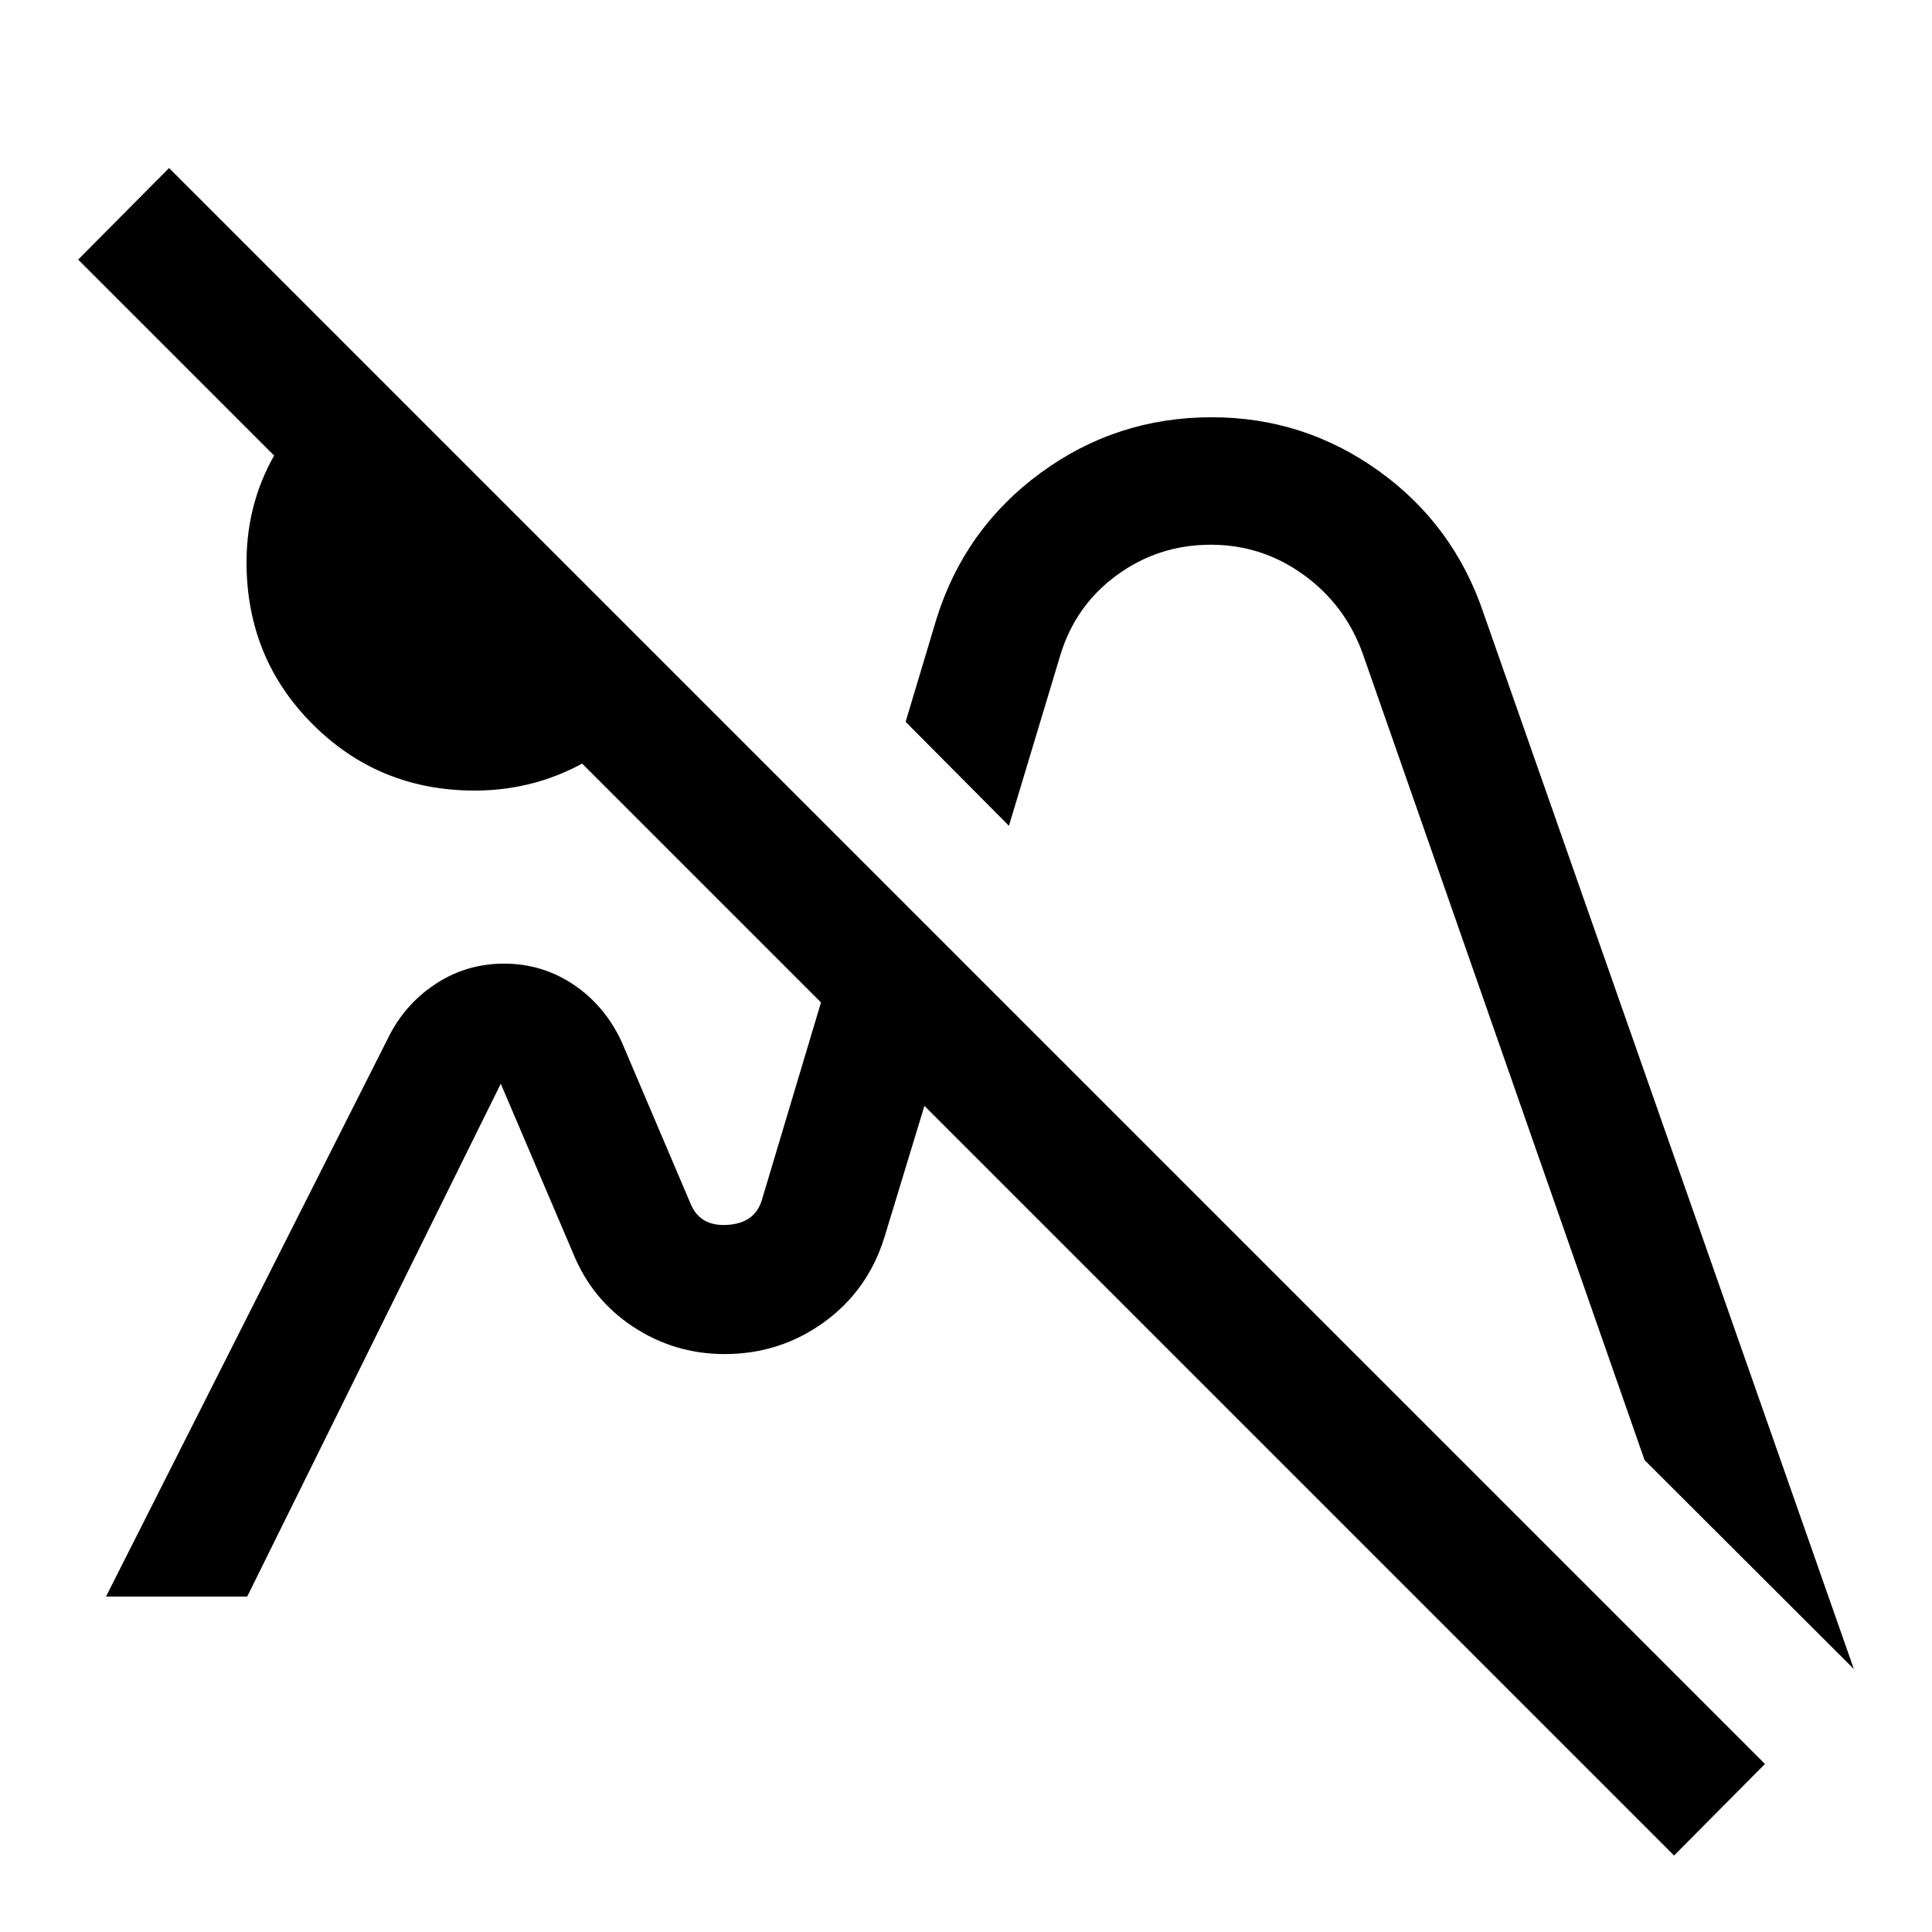 <svg xmlns="http://www.w3.org/2000/svg" height="40" viewBox="0 -960 960 960" width="40"><path d="m831.83-38-793-793L84-876.5l793 793L831.83-38Zm-596-529.17q-47.47 0-80.4-32.88-32.93-32.88-32.93-80.59 0-31.43 16.42-57.56 16.41-26.13 42.91-40.47l152.84 152.84Q320.33-599 293.7-583.08q-26.63 15.91-57.87 15.91Zm124.5 280Zm229-174.83Zm331.84 331.33-104-103.83-139.88-400.27q-8.62-24.4-29.36-39.48-20.73-15.08-46.26-15.08-26 0-46.67 15.08t-28.17 39.92l-25.5 84.66L450-601.33l15.33-51.17q14-44.83 51.72-72.5t85.05-27.67q45.9 0 83.18 26.81 37.27 26.81 52.05 71.03l183.84 524.16Zm-868.5-36L194-446.5q8.41-15.67 23.36-25.17 14.94-9.5 33.13-9.5 18.99 0 34.5 10.42 15.51 10.42 23.84 28.25l34.34 80.67q4.7 11.33 18.27 10.47 13.56-.85 17.06-12.14l50.33-168.17L480.5-480l-41 134.67q-8.17 26.5-30.06 42.33-21.89 15.83-49.35 15.83-24.92 0-45.51-13.58-20.58-13.58-29.91-36.75l-35.84-84-126 254.83H52.67Z"/></svg>